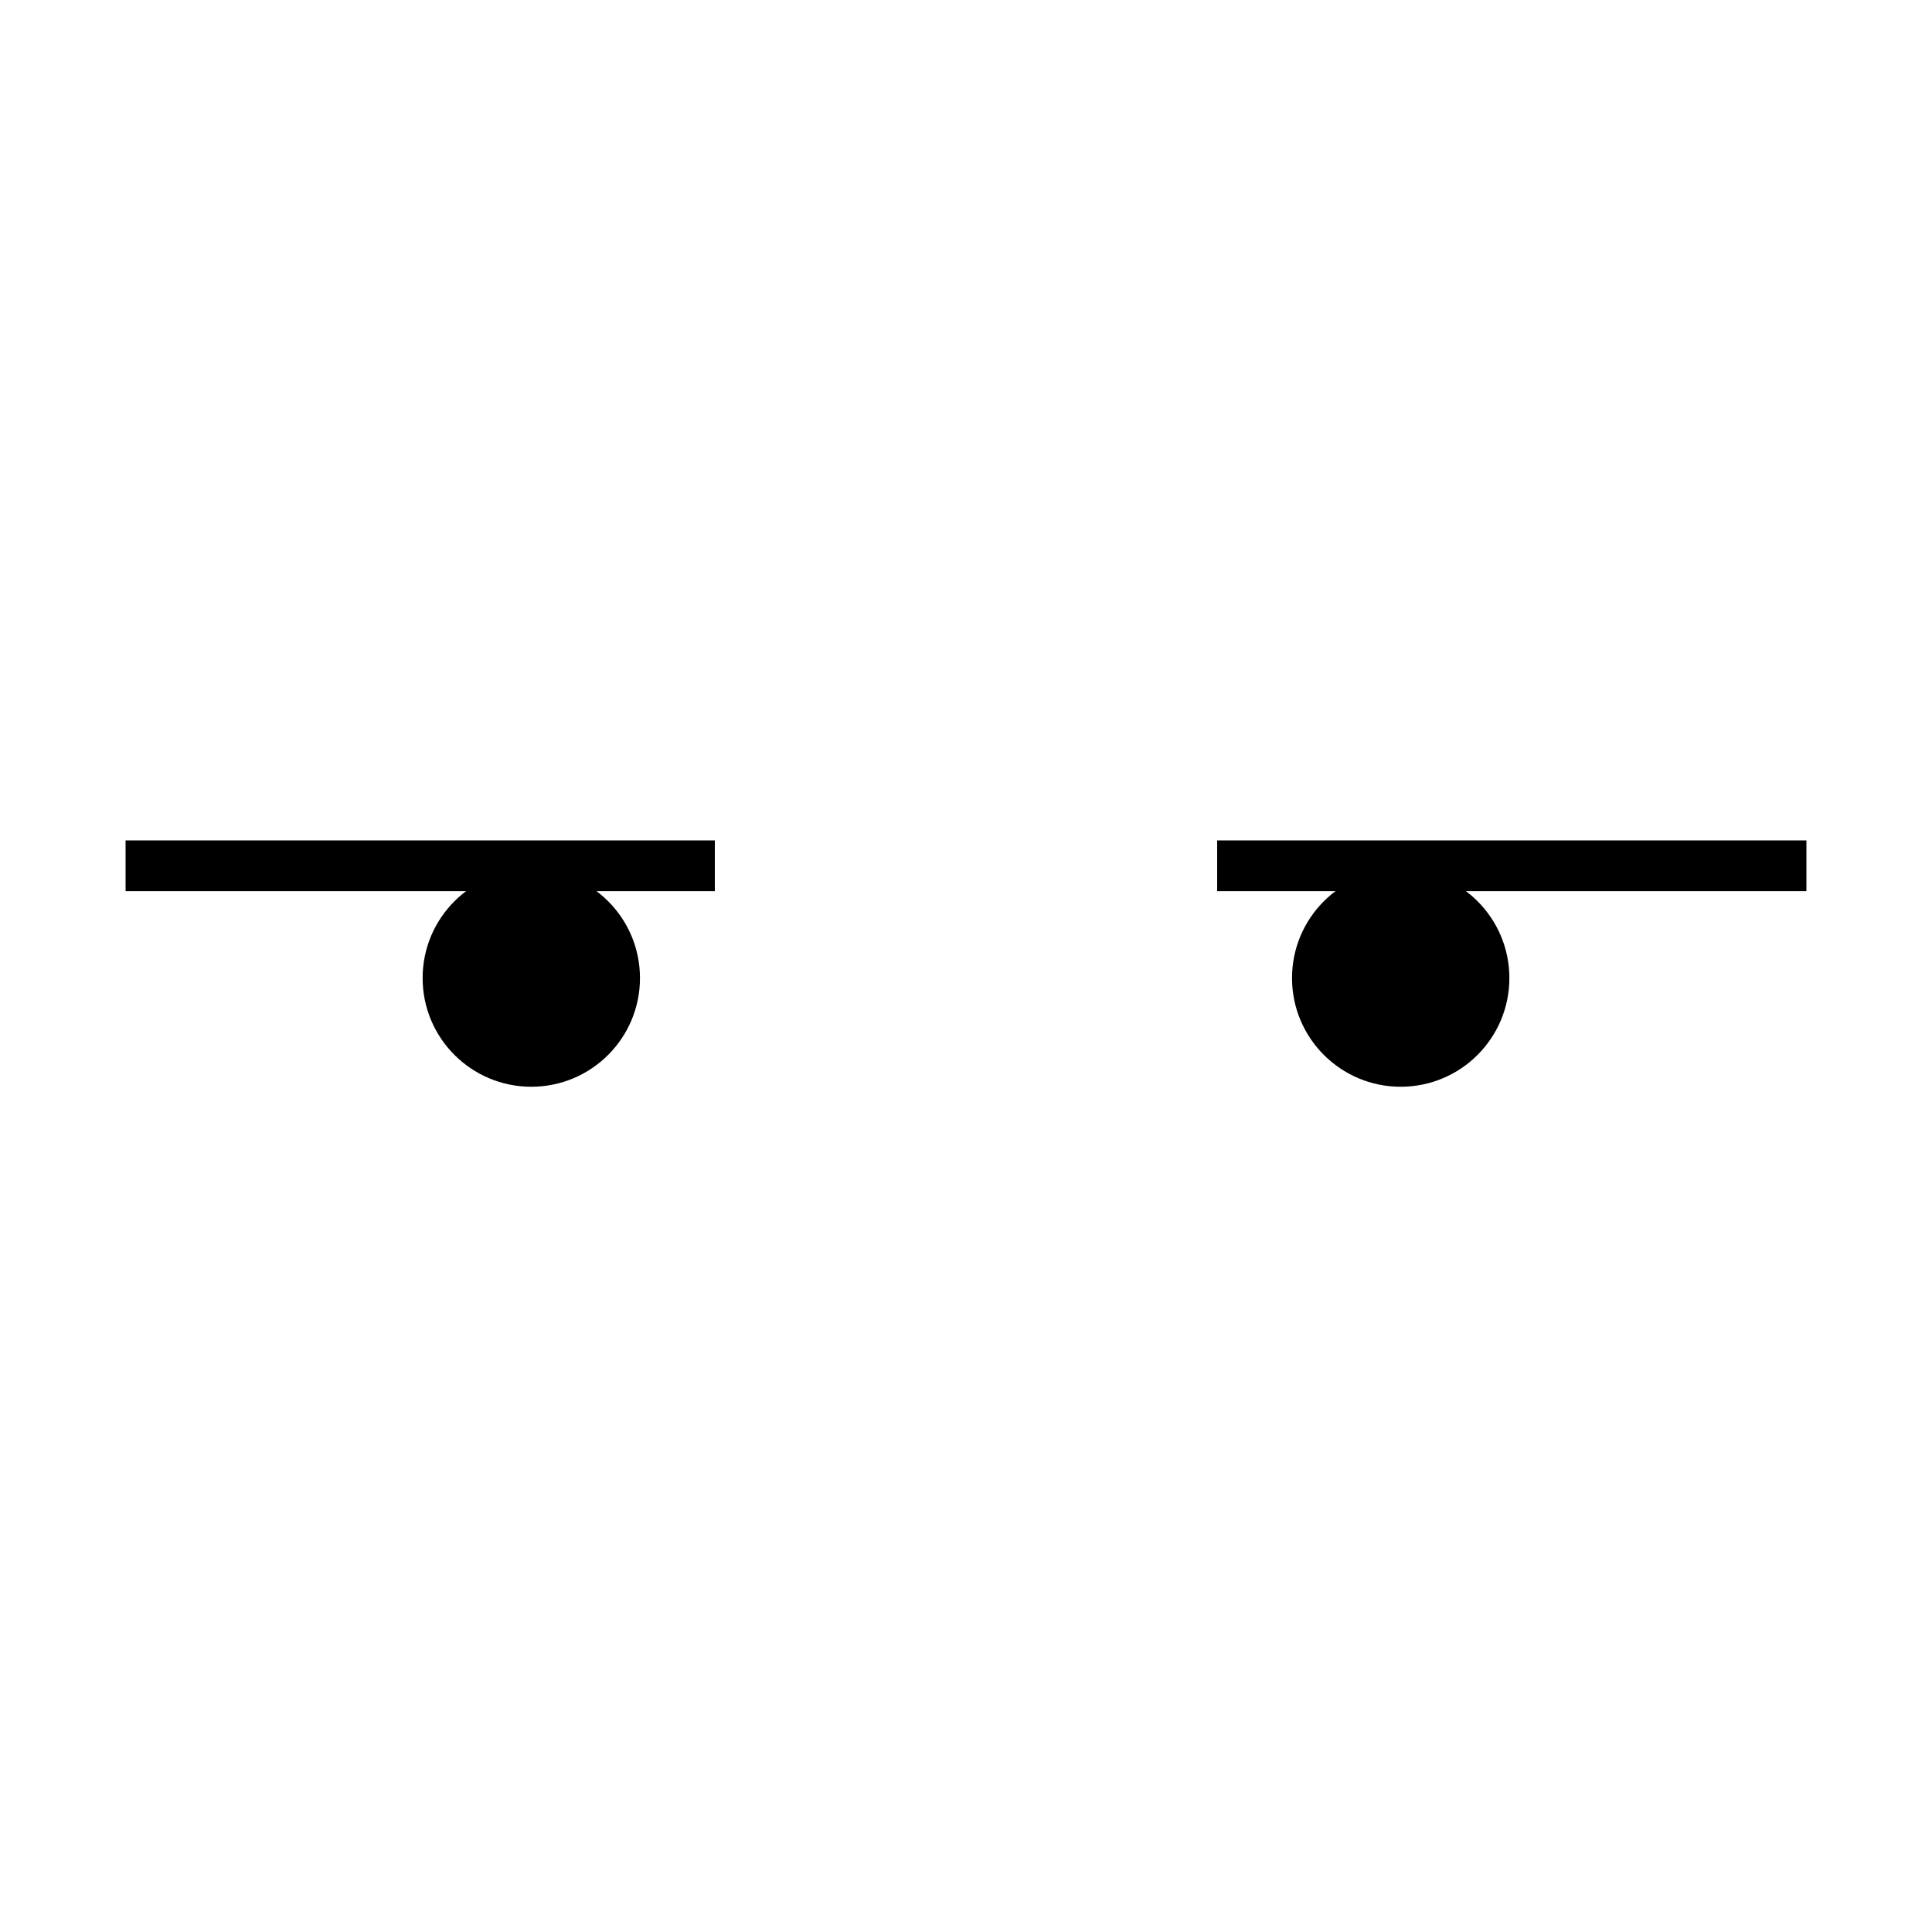 <?xml version="1.0" encoding="utf-8"?>
<!-- Generator: Adobe Illustrator 19.2.1, SVG Export Plug-In . SVG Version: 6.00 Build 0)  -->
<svg version="1.1" id="Layer_1" xmlns="http://www.w3.org/2000/svg" xmlns:xlink="http://www.w3.org/1999/xlink" x="0px" y="0px"
	 viewBox="0 0 80 80" style="enable-background:new 0 0 80 80;" xml:space="preserve">
<style type="text/css">
	.st0{fill:none;}
</style>
<g>
	<g>
		<line class="st0" x1="5.2" y1="36" x2="29.6" y2="36"/>
		<polygon points="5.2,36.9 5.2,34.8 29.6,34.8 29.6,36.9 		"/>
	</g>
	<g>
		<circle cx="22" cy="40.5" r="4.5"/>
	</g>
	<g>
		<line class="st0" x1="74.8" y1="36" x2="50.4" y2="36"/>
		<polygon points="74.8,36.9 74.8,34.8 50.4,34.8 50.4,36.9 		"/>
	</g>
	<g>
		<circle cx="58" cy="40.5" r="4.5"/>
	</g>
</g>
</svg>
